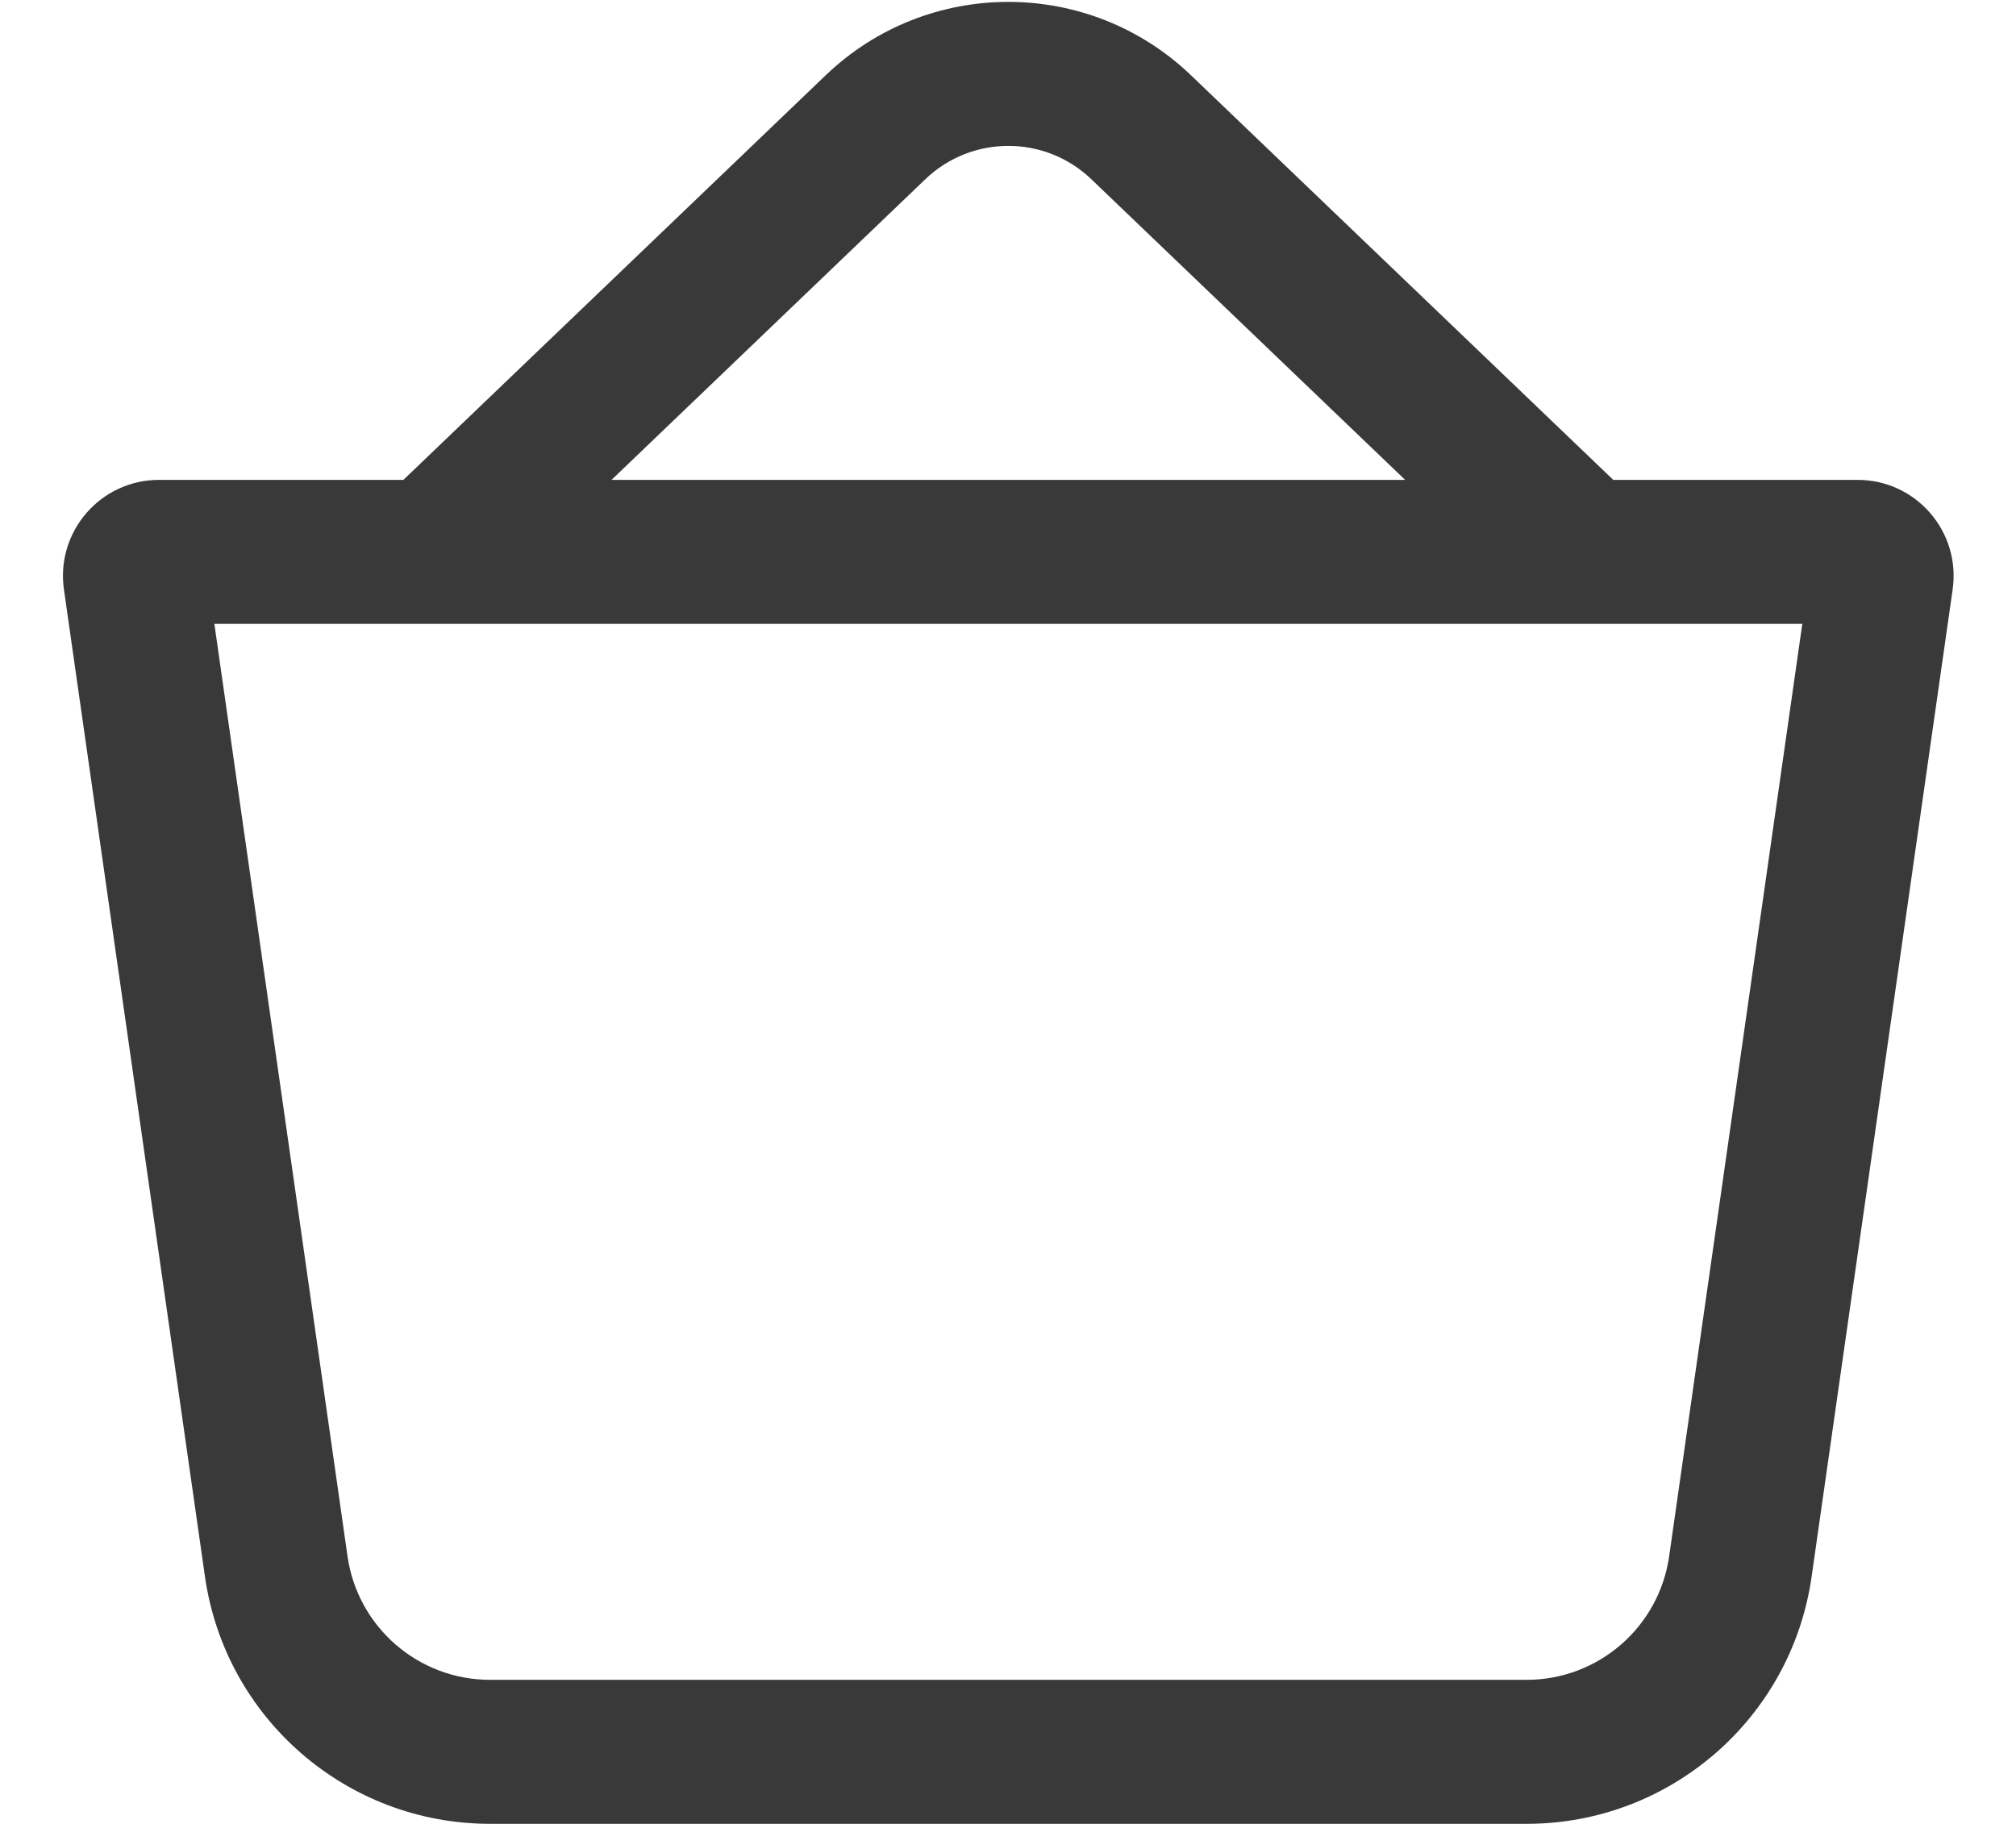 <svg width="21" height="19" viewBox="0 0 21 19" fill="none" xmlns="http://www.w3.org/2000/svg">
<path id="Union" fill-rule="evenodd" clip-rule="evenodd" d="M4.202 4.999L8.601 0.784C9.664 -0.235 11.342 -0.235 12.406 0.784L16.805 4.999H19.35C19.959 4.999 20.426 5.538 20.34 6.141L18.871 16.424C18.66 17.902 17.395 18.999 15.902 18.999H5.105C3.612 18.999 2.347 17.902 2.135 16.424L0.666 6.141C0.58 5.538 1.048 4.999 1.656 4.999H4.202ZM9.639 1.867C10.122 1.404 10.885 1.404 11.368 1.867L14.637 4.999H6.37L9.639 1.867ZM2.233 6.499L3.62 16.212C3.726 16.951 4.359 17.499 5.105 17.499H15.902C16.648 17.499 17.281 16.951 17.387 16.212L18.774 6.499H2.233Z" fill="#393939"/>
</svg>
